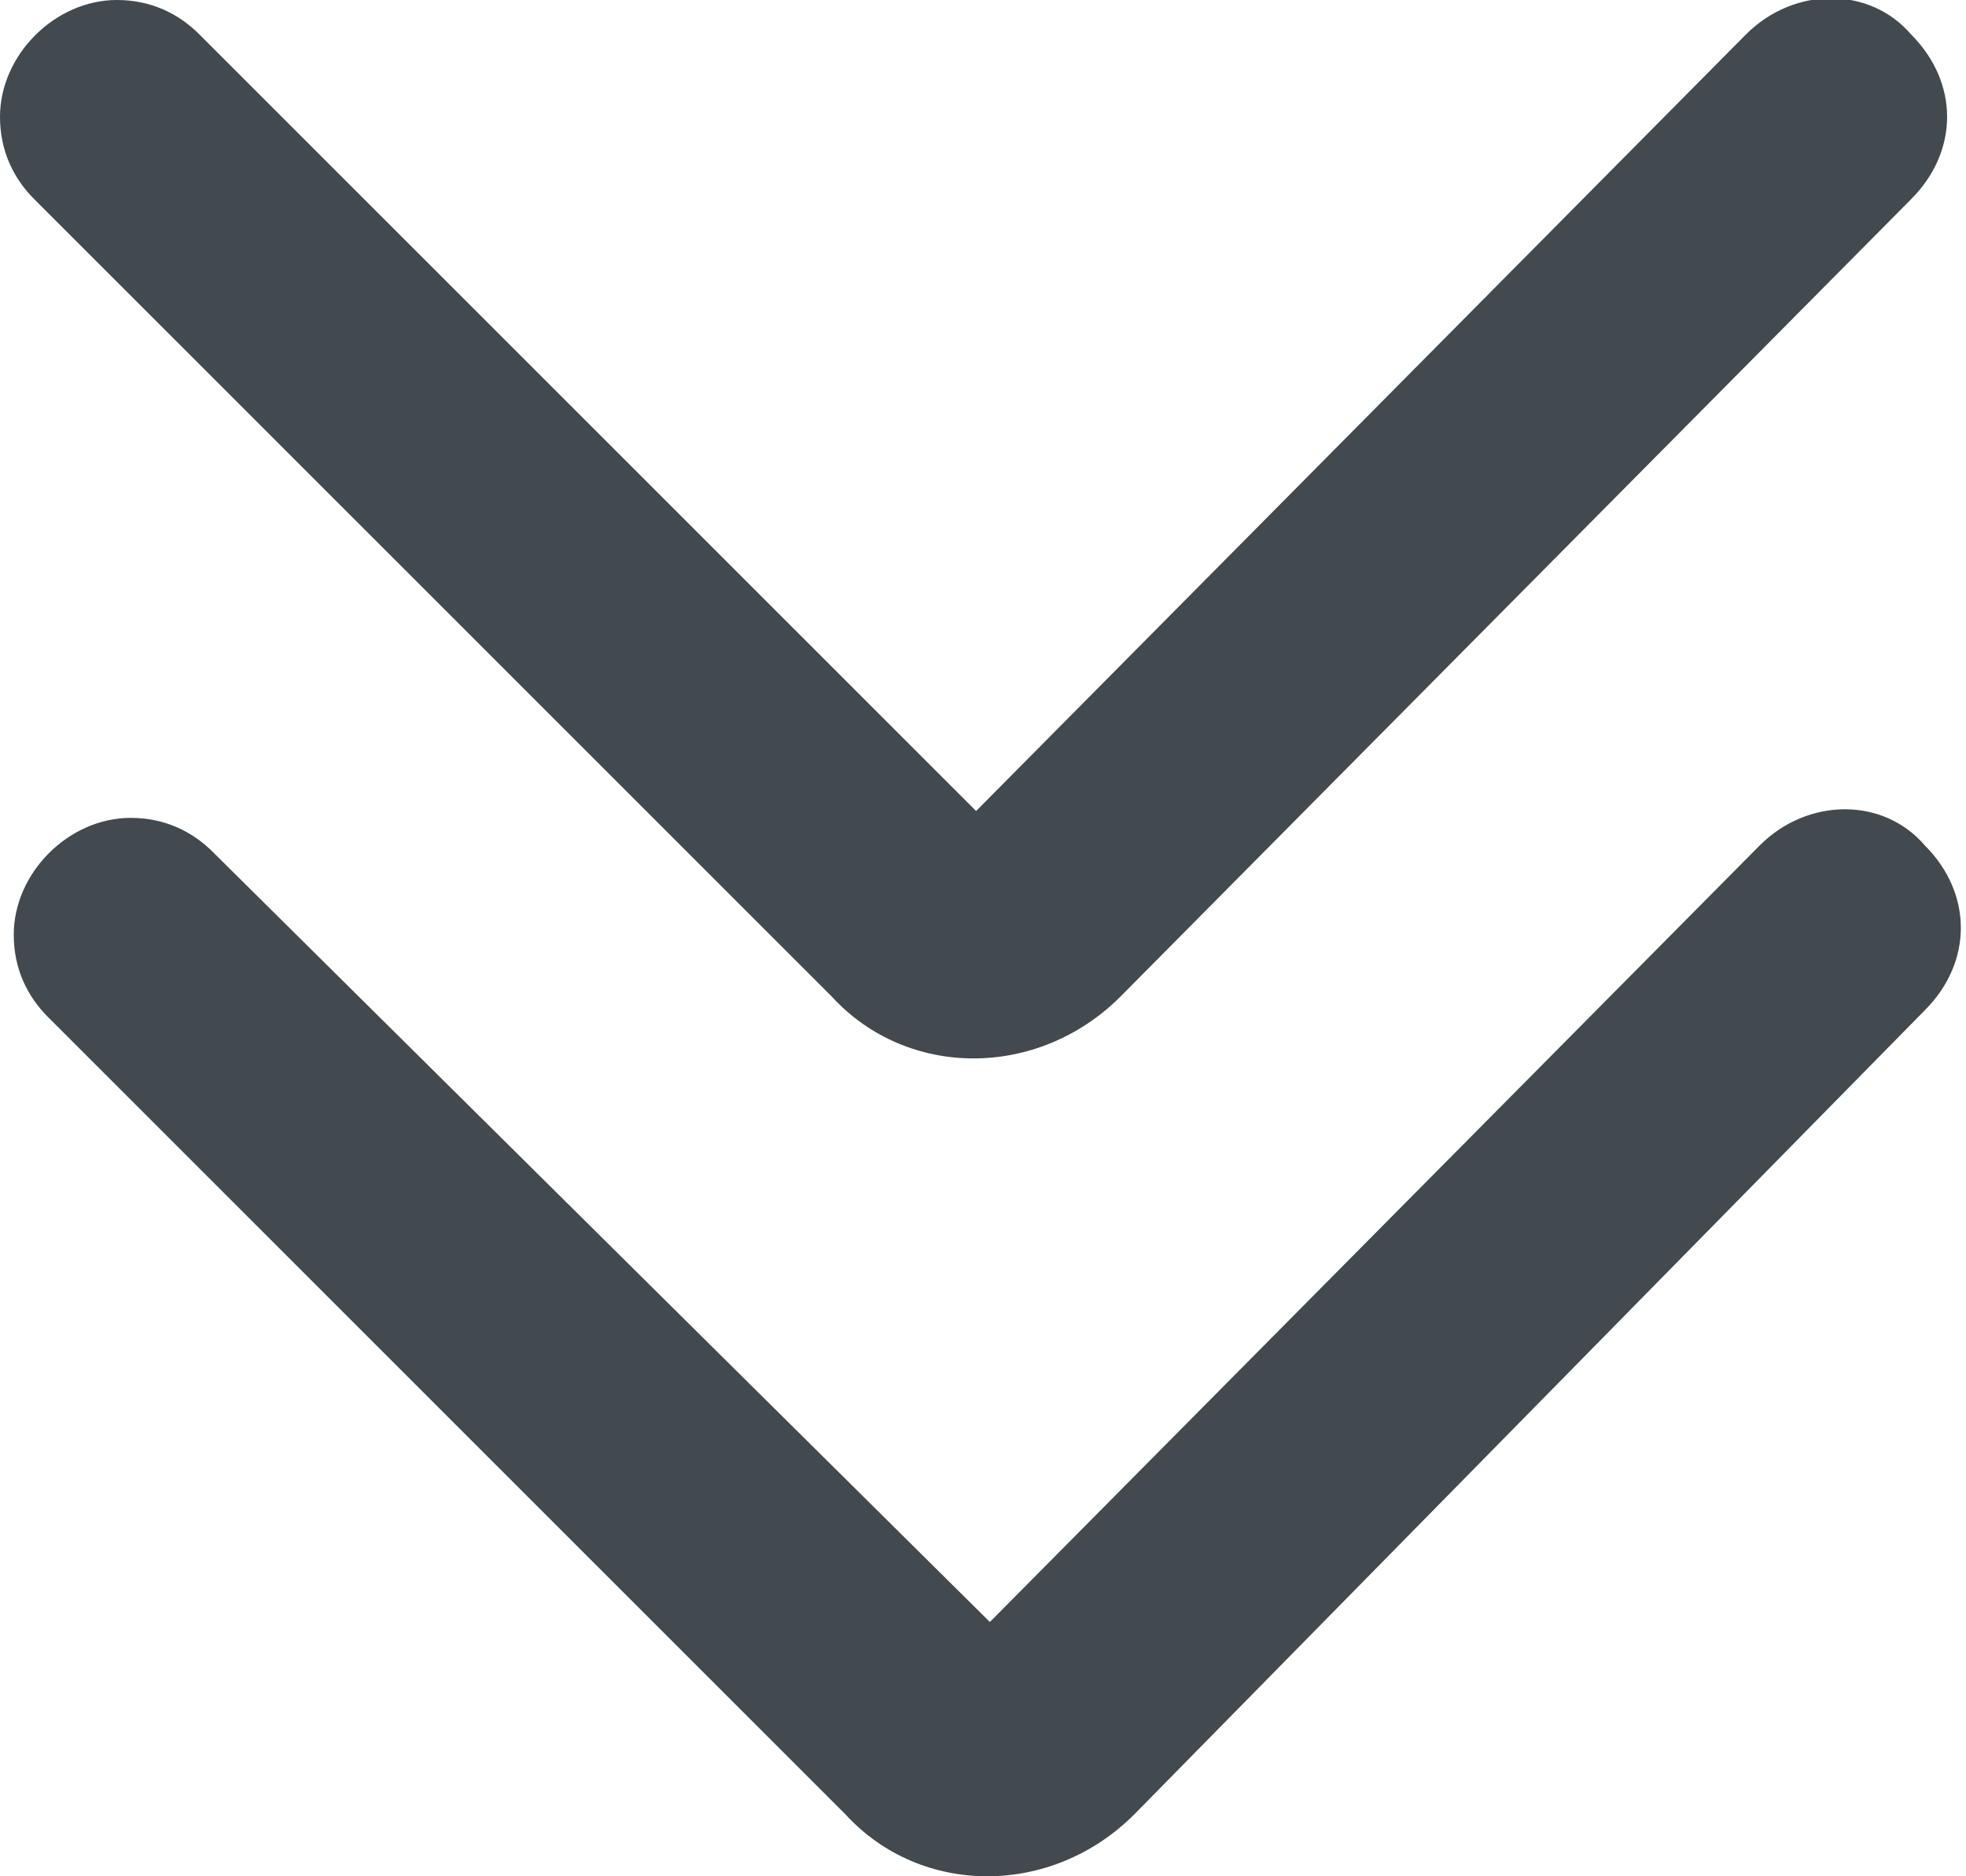 <?xml version="1.0" encoding="utf-8"?>
<!-- Generator: Adobe Illustrator 23.0.0, SVG Export Plug-In . SVG Version: 6.00 Build 0)  -->
<svg version="1.1" id="图层_1" xmlns="http://www.w3.org/2000/svg" xmlns:xlink="http://www.w3.org/1999/xlink" x="0px" y="0px"
	 viewBox="0 0 28.6 27.3" style="enable-background:new 0 0 28.6 27.3;" xml:space="preserve">
<style type="text/css">
	.st0{fill:#42494F;}
</style>
<path class="st0" d="M0,1.7C0,0.8,0.8,0,1.7,0c0.5,0,0.9,0.2,1.2,0.5l11.3,11.3L25.4,0.5c0.7-0.7,1.8-0.7,2.4,0
	c0.7,0.7,0.7,1.7,0,2.4L16.3,14.5c-1.2,1.2-3.1,1.2-4.2,0L0.5,2.9C0.2,2.6,0,2.2,0,1.7z"/>
<path class="st0" d="M0.2,13.6c0-0.9,0.8-1.7,1.7-1.7c0.5,0,0.9,0.2,1.2,0.5l11.3,11.2l11.2-11.3c0.7-0.7,1.8-0.7,2.4,0
	c0.7,0.7,0.7,1.7,0,2.4L16.5,26.4c-1.2,1.2-3.1,1.2-4.2,0c0,0,0,0,0,0L0.7,14.8C0.4,14.5,0.2,14.1,0.2,13.6z"/>
</svg>
